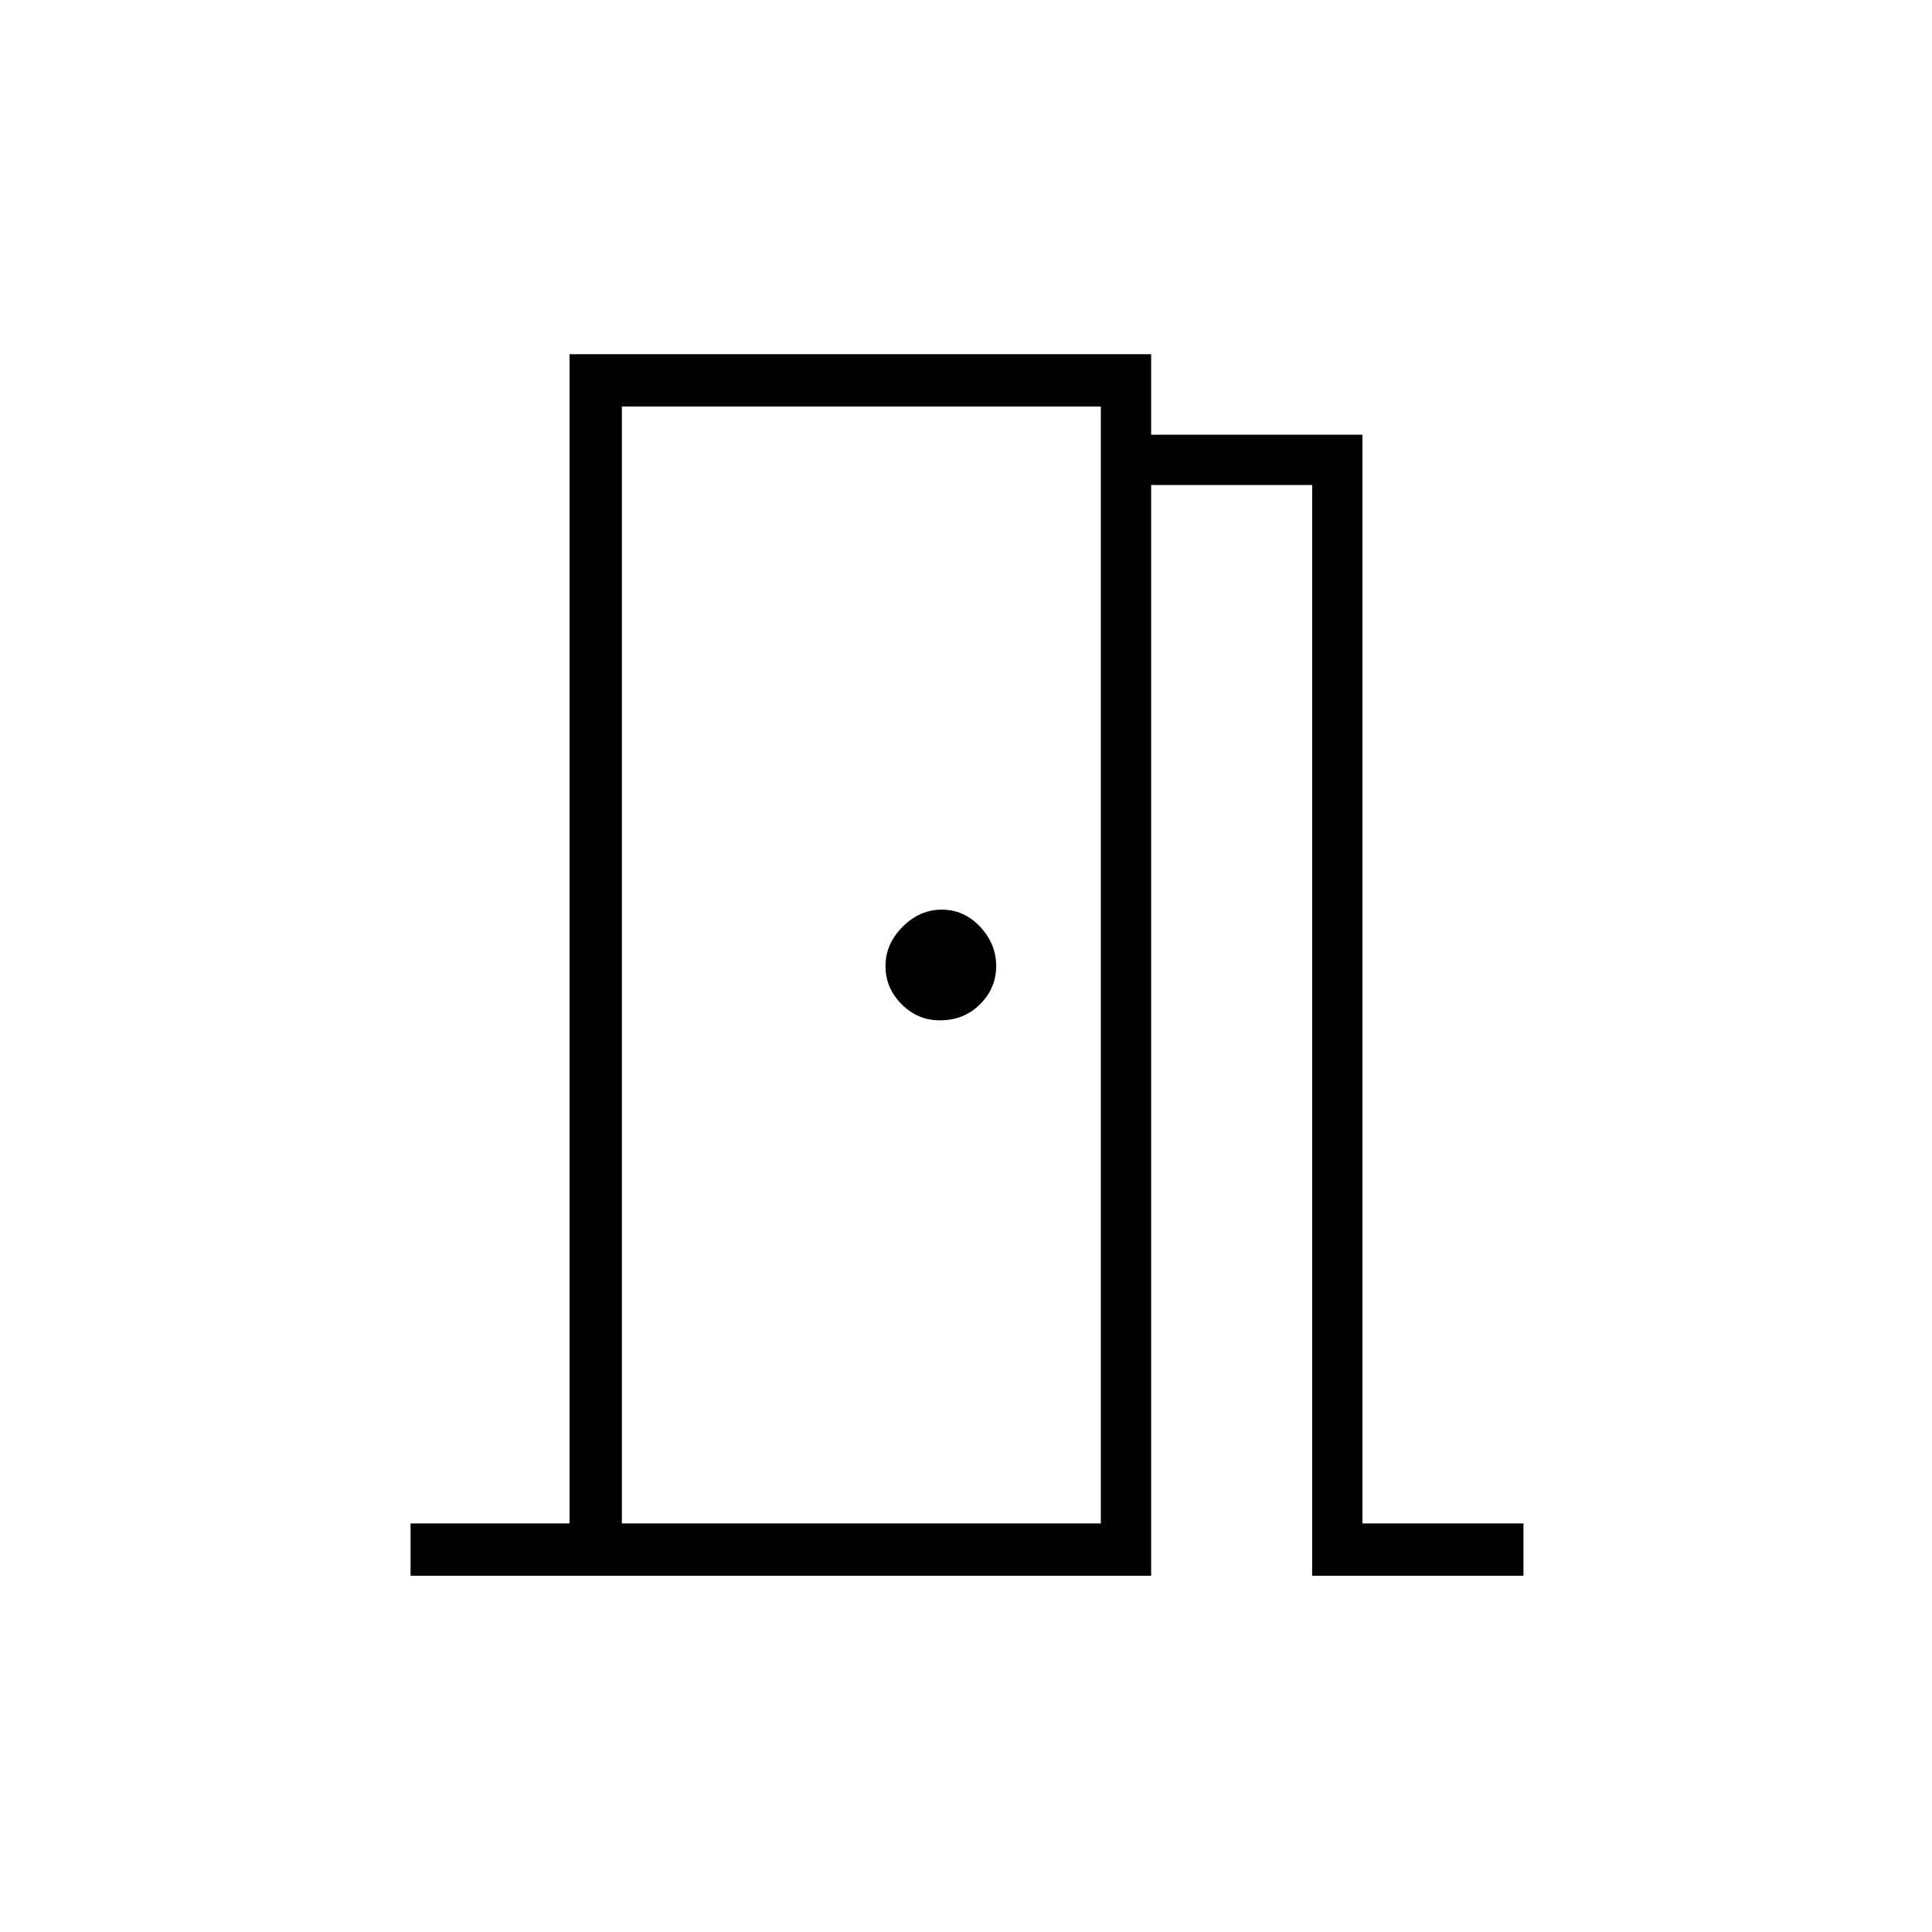 <svg xmlns="http://www.w3.org/2000/svg" height="24" width="24"><path d="M5.1 19.575V18.925H7.075V4.4H14.3V5.4H16.925V18.925H18.925V19.575H16.3V6.025H14.3V19.575ZM7.725 5.05V18.925ZM12.375 12Q12.375 11.725 12.175 11.512Q11.975 11.3 11.7 11.3Q11.425 11.3 11.213 11.512Q11 11.725 11 12Q11 12.275 11.2 12.475Q11.4 12.675 11.675 12.675Q11.975 12.675 12.175 12.475Q12.375 12.275 12.375 12ZM7.725 18.925H13.675V5.05H7.725Z"/></svg>
